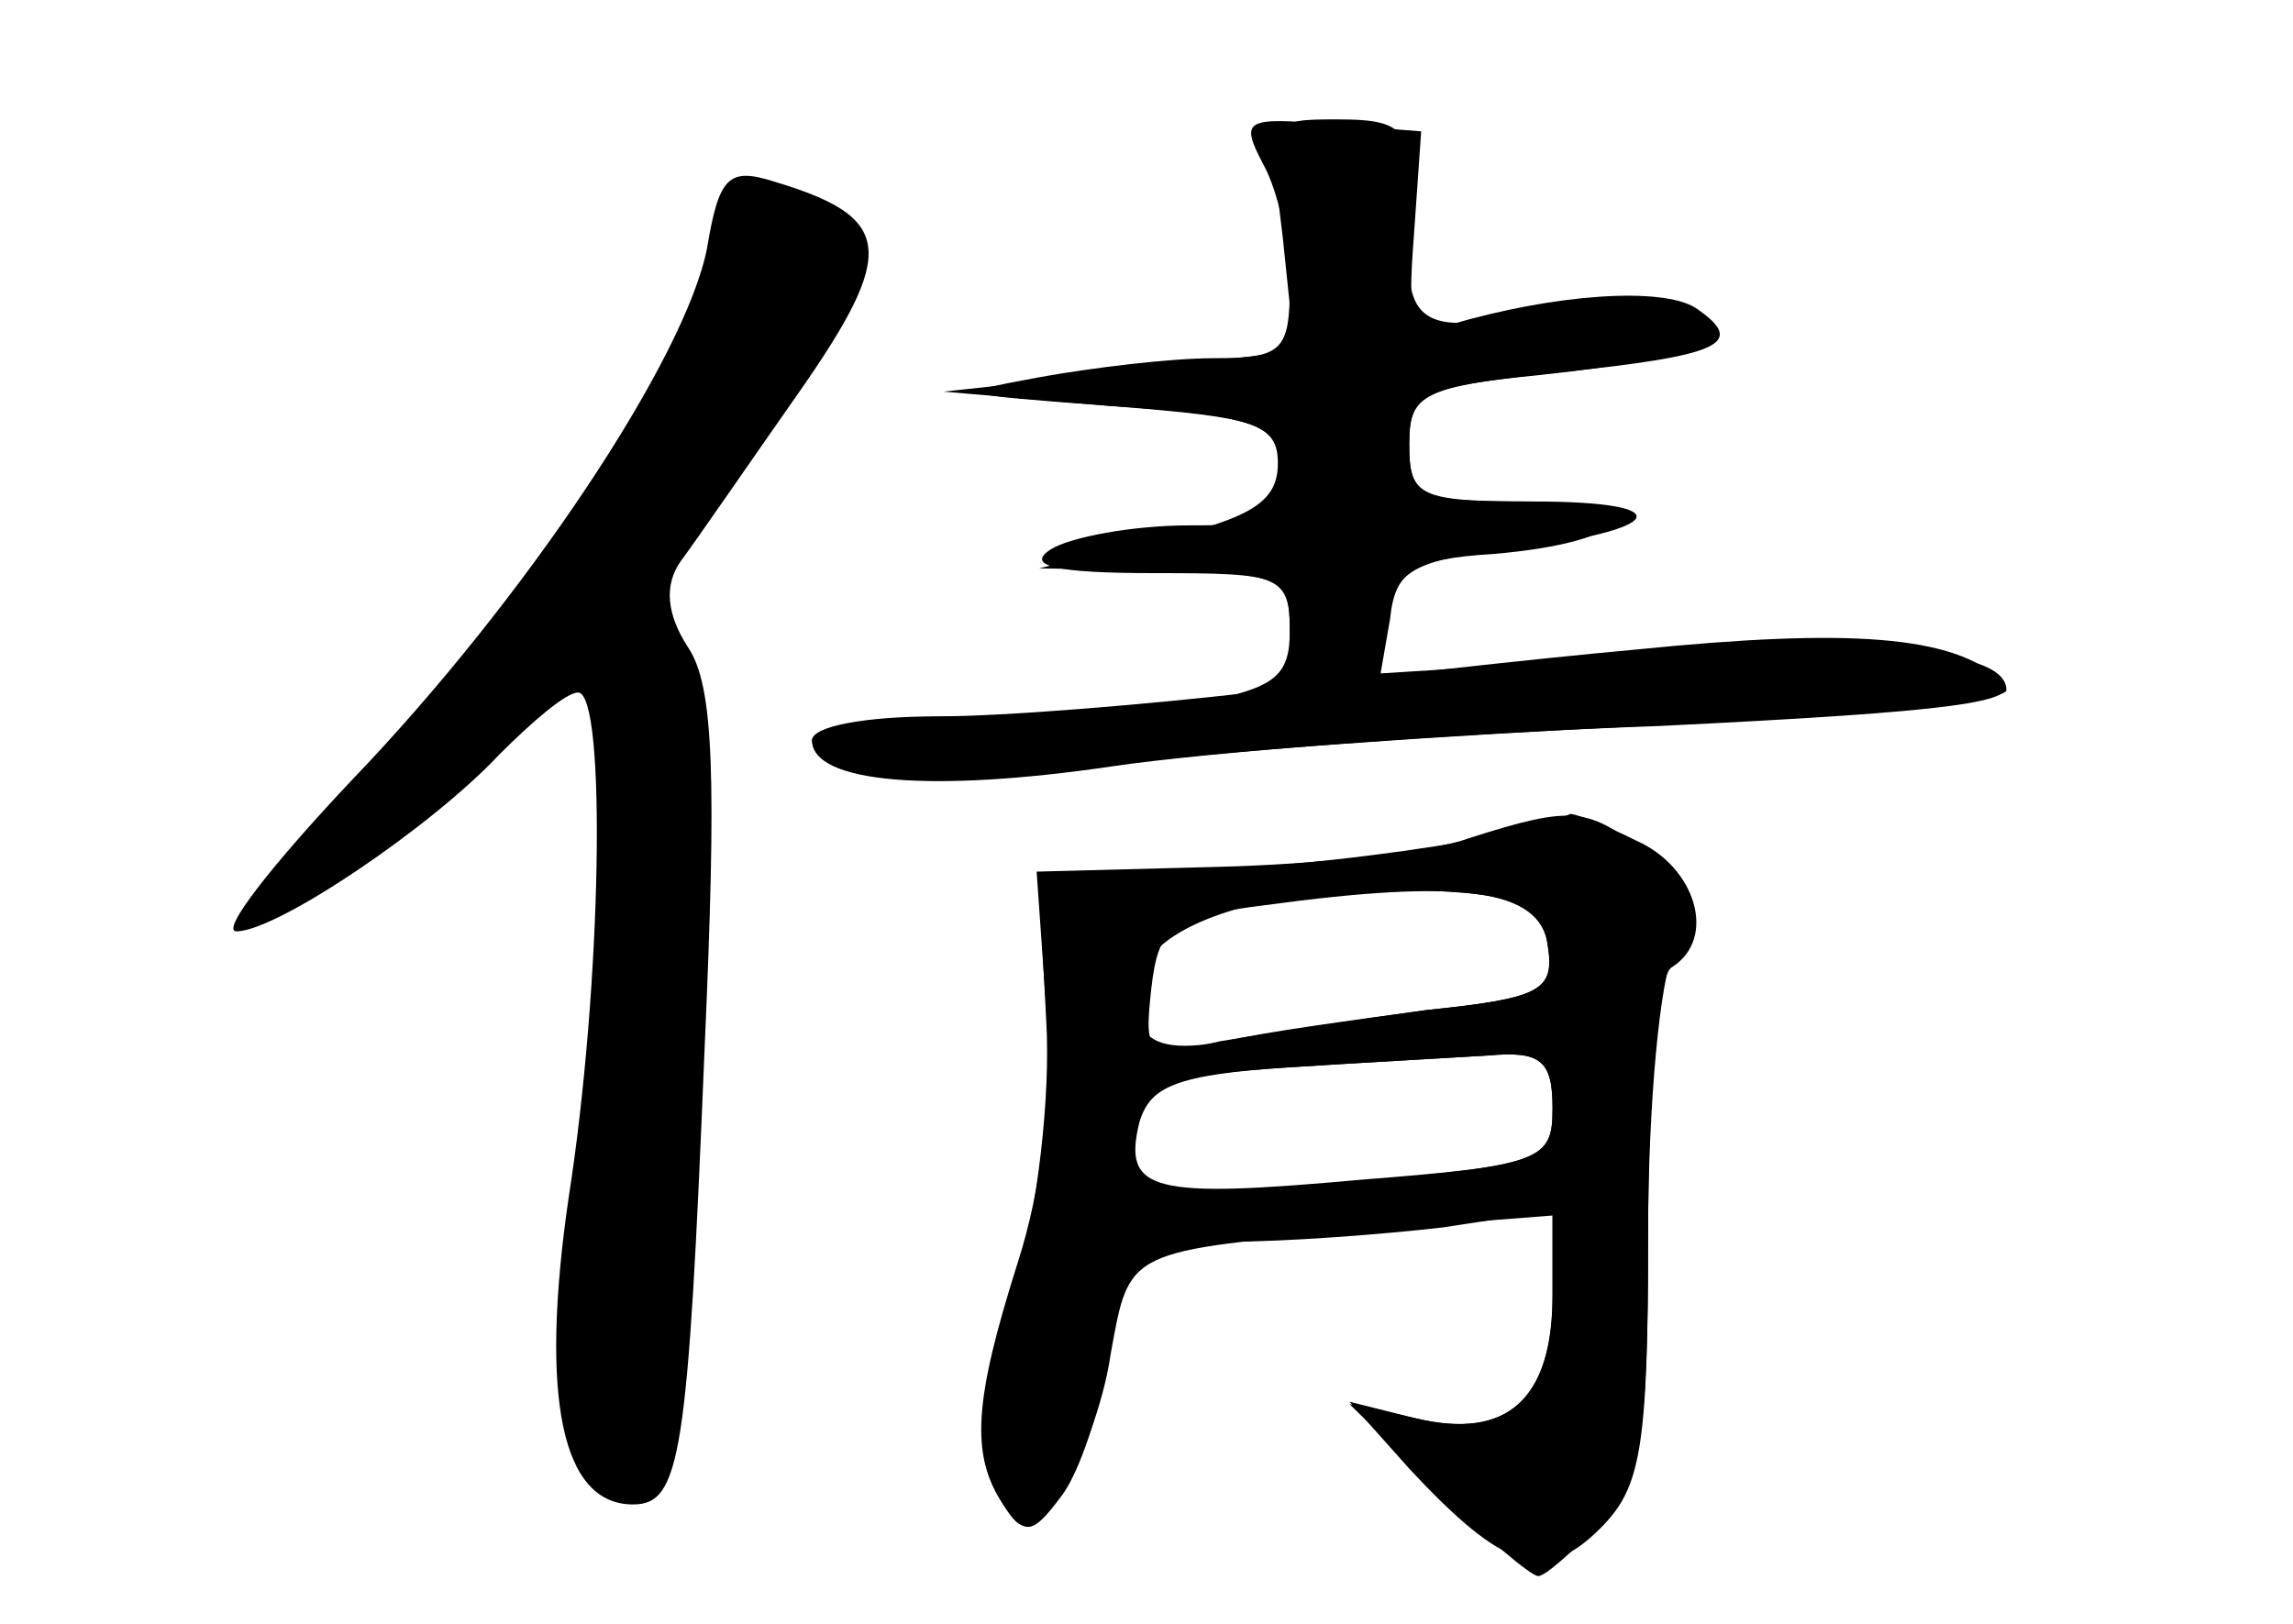 <?xml version="1.0" standalone="no"?>
<!DOCTYPE svg PUBLIC "-//W3C//DTD SVG 20010904//EN"
 "http://www.w3.org/TR/2001/REC-SVG-20010904/DTD/svg10.dtd">
<svg version="1.0" xmlns="http://www.w3.org/2000/svg"
 width="96pt" height="68pt" viewBox="0 0 96 68"
 preserveAspectRatio="xMidYMid meet">
<g transform="translate(0,68) scale(0.1,-0.1)" fill="#000000" stroke="none">
<g id="part-0" class="char-part">
  <path d="M537 581 l5 -48 -73 -9 -74 -8 70 -6 c61 -4 70 -8 70 -24 0 -16 -11
-23 -50 -32 l-50 -12 53 -1 c48 -1 52 -3 52 -25 0 -19 -6 -24 -37 -30 -21 -3
-66 -6 -100 -6 -35 0 -63 -4 -63 -10 0 -17 47 -22 122 -11 40 6 142 13 226 17
83 4 152 10 152 15 0 16 -46 21 -152 14 l-110 -7 4 23 c2 20 10 25 43 27 59 5
69 22 12 22 -43 0 -47 2 -47 24 0 21 5 24 55 29 66 7 87 17 58 28 -11 4 -38 4
-59 -1 -46 -11 -56 -6 -54 28 3 47 1 52 -30 52 -29 0 -29 0 -23 -49z"/>
  <path d="M296 576 c-9 -46 -76 -147 -149 -223 -33 -35 -55 -63 -48 -63 17 0
82 44 110 74 14 14 28 26 33 26 12 0 10 -123 -4 -212 -12 -83 -3 -128 27 -128
20 0 23 20 30 191 5 113 4 152 -7 168 -9 14 -10 26 -3 36 6 8 28 40 49 70 42
60 40 74 -10 89 -19 6 -23 2 -28 -28z"/>
  <path d="M620 329 c-19 -4 -69 -11 -110 -13 l-75 -5 3 -58 c2 -33 -4 -80 -12
-108 -18 -58 -19 -74 -6 -95 8 -13 11 -12 24 5 8 11 18 37 21 58 8 44 6 43
108 52 l77 6 0 -34 c0 -43 -19 -60 -57 -51 l-28 7 25 -28 c40 -43 57 -48 80
-25 17 17 20 33 20 124 0 59 4 108 10 111 19 12 10 42 -15 53 -14 7 -27 12
-28 11 -1 -1 -18 -5 -37 -10z m28 -45 c3 -19 -3 -22 -51 -27 -29 -4 -68 -10
-86 -13 -31 -7 -32 -6 -29 22 3 26 8 30 48 35 81 11 115 7 118 -17z m2 -68 c0
-22 -4 -24 -80 -30 -88 -8 -100 -5 -93 24 4 15 16 20 62 23 31 2 68 4 84 5 22
2 27 -2 27 -22z"/>
</g>
<g id="part-1" class="char-part">
  <path d="M307 603 c-3 -5 -8 -22 -12 -40 -9 -46 -73 -140 -139 -206 -31 -31
-56 -59 -56 -62 0 -10 39 15 95 61 l55 44 0 -100 c0 -56 -5 -121 -11 -146 -13
-50 -1 -94 25 -94 19 0 24 33 29 202 4 113 2 139 -11 152 -14 13 -10 22 35 84
28 38 48 74 44 79 -10 15 -49 34 -54 26z"/>
</g>
<g id="part-2" class="char-part">
  <path d="M529 611 c6 -11 11 -33 11 -50 0 -28 -3 -31 -32 -31 -18 0 -51 -4
-73 -8 -38 -7 -36 -7 30 -12 63 -5 70 -7 73 -27 3 -21 -1 -23 -40 -23 -24 0
-50 -5 -58 -10 -11 -7 2 -10 43 -10 54 0 57 -1 57 -24 0 -19 4 -23 19 -19 11
3 21 15 23 27 2 17 12 22 50 26 66 8 72 20 10 20 -48 0 -52 2 -52 24 0 21 5
24 62 30 68 7 80 12 58 27 -14 9 -59 6 -103 -7 -16 -5 -18 -1 -15 38 l3 43
-38 3 c-36 3 -38 2 -28 -17z"/>
</g>
<g id="part-3" class="char-part">
  <path d="M685 408 c-44 -4 -116 -12 -161 -18 -44 -5 -103 -10 -132 -10 -29 0
-52 -4 -52 -10 0 -18 50 -22 125 -11 40 6 144 14 230 17 123 6 153 10 143 19
-20 19 -64 22 -153 13z"/>
</g>
<g id="part-4" class="char-part">
  <path d="M615 329 c-16 -6 -64 -11 -105 -12 l-76 -2 4 -57 c3 -37 -2 -76 -12
-107 -18 -57 -20 -80 -6 -101 9 -13 12 -13 24 3 8 10 17 38 21 62 l6 45 43 0
c24 0 64 3 90 6 l46 7 0 -35 c0 -44 -19 -61 -57 -52 l-28 6 37 -36 c20 -20 39
-36 42 -36 3 0 14 10 26 22 17 19 20 35 20 121 0 54 5 108 11 119 10 18 8 25
-11 40 -25 20 -31 21 -75 7z m33 -45 c3 -19 -3 -22 -51 -27 -29 -4 -67 -9 -84
-13 -21 -4 -32 -2 -36 8 -13 35 39 58 123 55 37 -2 46 -6 48 -23z m2 -68 c0
-22 -4 -24 -86 -31 -47 -4 -87 -5 -89 -3 -2 2 -2 14 1 25 5 19 15 23 63 26 31
2 68 4 84 5 22 2 27 -2 27 -22z"/>
</g>
</g>
</svg>